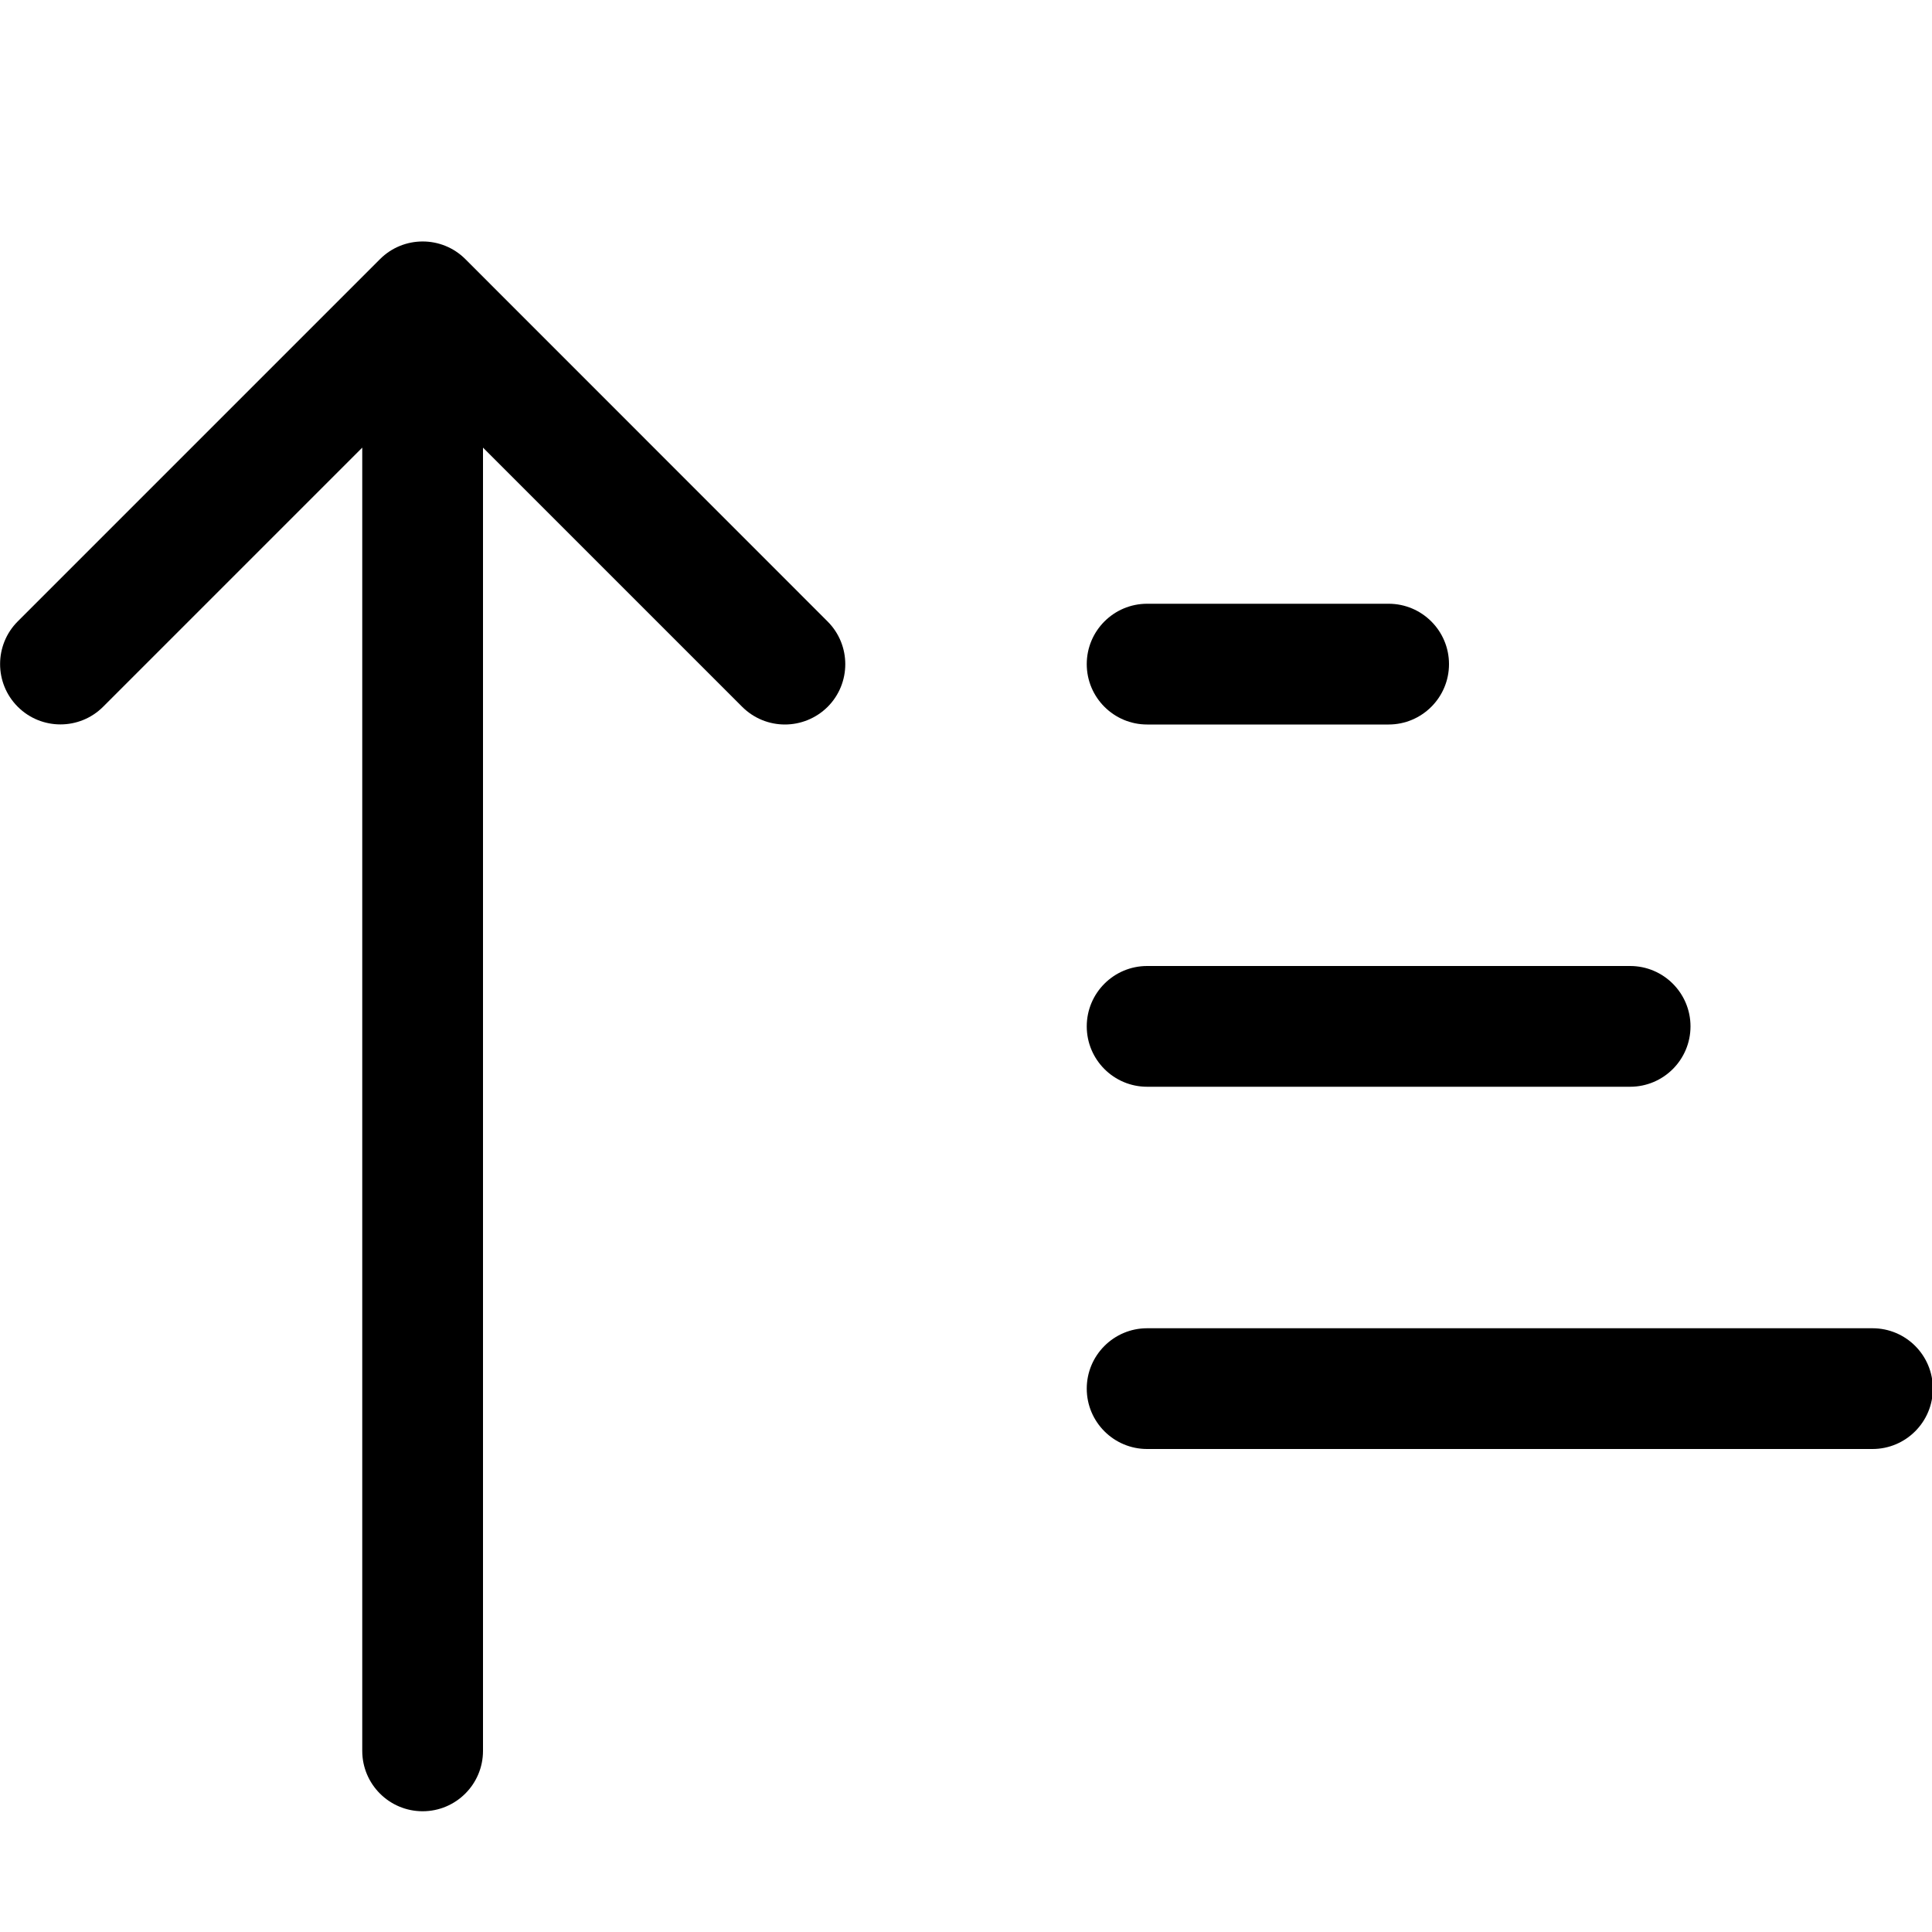 <svg version="1.1" xmlns="http://www.w3.org/2000/svg" width="16" height="16" viewBox="0 0 16 16">
<title>sort-amount-asc</title>
<path d="M15.507 11h-6.007c-0.276 0-0.5 0.224-0.5 0.5s0.224 0.5 0.5 0.5h6.007c0.276 0 0.5-0.224 0.5-0.5s-0.223-0.5-0.5-0.5z"></path>
<path d="M9.5 9h4c0.276 0 0.5-0.224 0.5-0.5s-0.224-0.5-0.5-0.5h-4c-0.276 0-0.5 0.224-0.5 0.5s0.224 0.5 0.5 0.5z"></path>
<path d="M9.5 6h2c0.276 0 0.5-0.224 0.5-0.5s-0.224-0.5-0.5-0.5h-2c-0.276 0-0.5 0.224-0.5 0.5s0.224 0.5 0.5 0.5z"></path>
<path d="M3.854 2.146c-0.195-0.195-0.512-0.195-0.707 0l-3 3c-0.195 0.195-0.195 0.512 0 0.707s0.512 0.195 0.707 0l2.146-2.146v10.793c0 0.276 0.224 0.5 0.5 0.5s0.5-0.224 0.5-0.5v-10.793l2.146 2.146c0.098 0.098 0.226 0.147 0.354 0.147s0.256-0.049 0.354-0.146c0.195-0.195 0.195-0.512 0-0.707l-3-3.001z"></path>
</svg>
